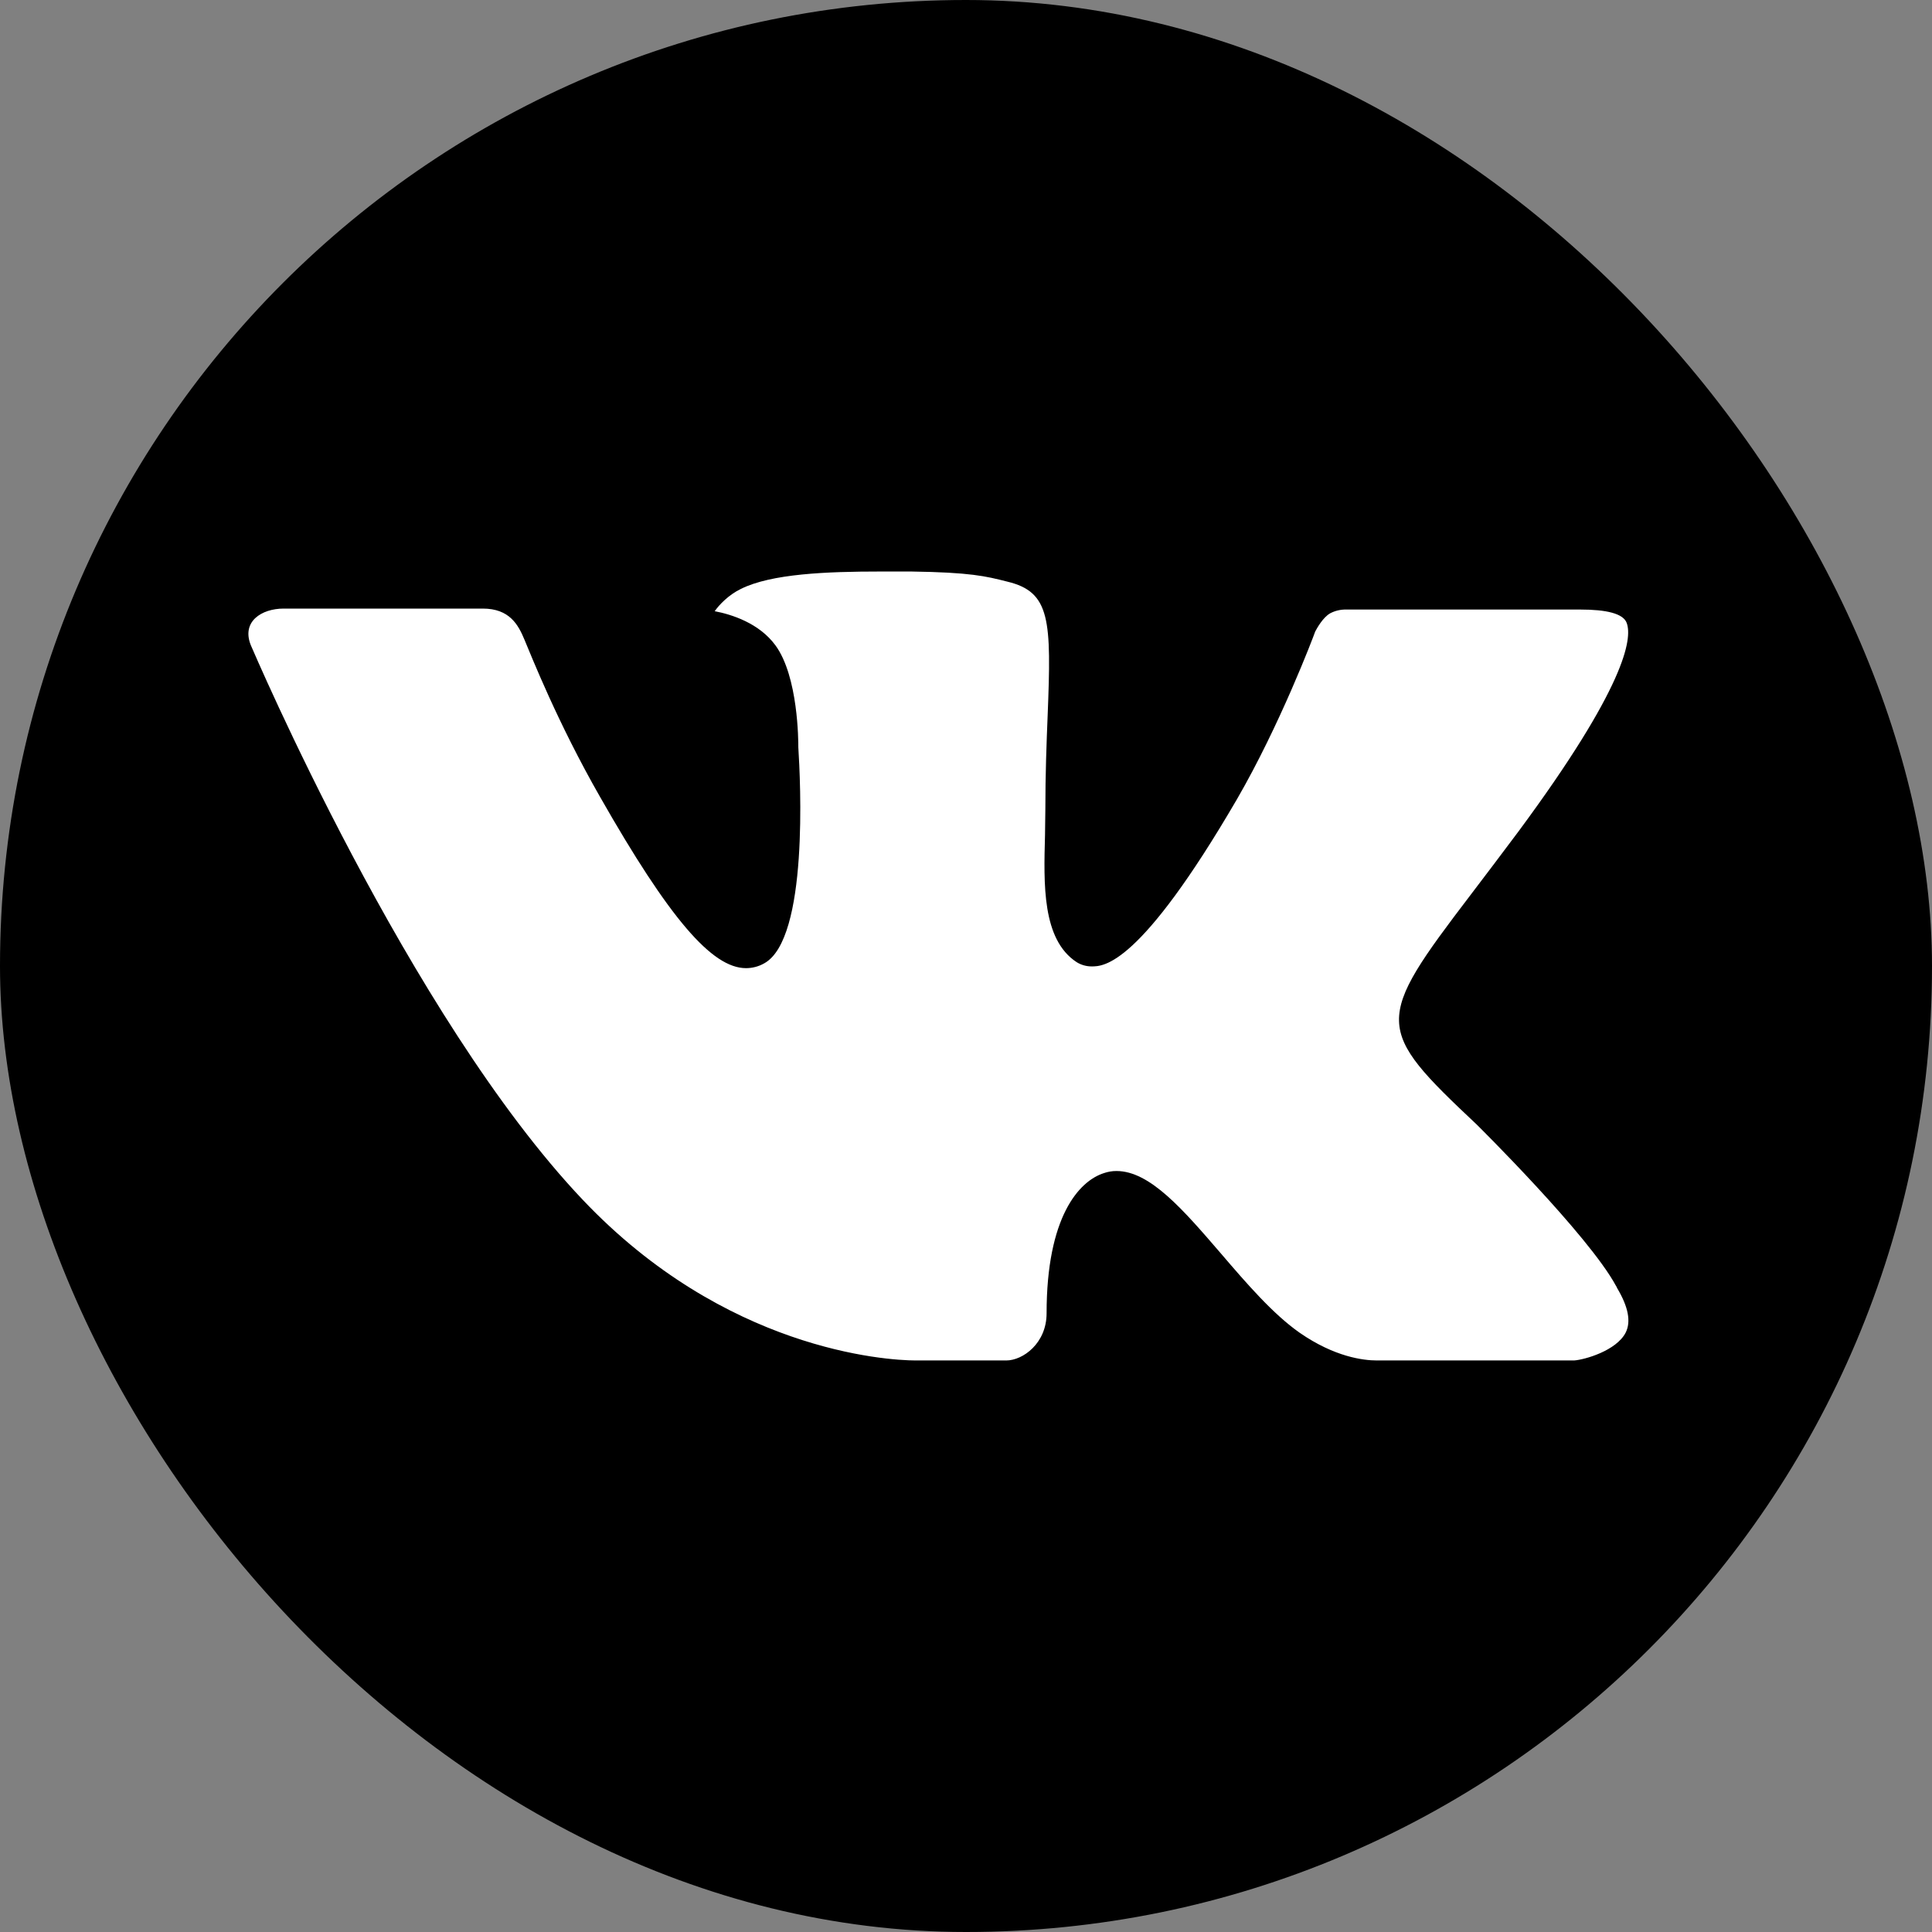 <svg width="70" height="70" viewBox="0 0 70 70" fill="none" xmlns="http://www.w3.org/2000/svg">
<rect x="0" y="0" width="70" height="70" fill="#808080" stroke="none"/>
<rect width="70" height="70" rx="35" fill="black"/>
<g clip-path="url(#clip0_71_17)">
<path fill-rule="evenodd" clip-rule="evenodd" d="M53.505 40.745C53.505 40.745 57.548 44.737 58.548 46.585C58.567 46.612 58.582 46.641 58.593 46.672C59 47.355 59.1 47.89 58.9 48.285C58.563 48.938 57.42 49.265 57.033 49.292H49.888C49.39 49.292 48.355 49.163 47.095 48.292C46.133 47.62 45.175 46.513 44.248 45.43C42.863 43.822 41.665 42.428 40.453 42.428C40.3 42.427 40.147 42.453 40.003 42.502C39.085 42.792 37.92 44.1 37.92 47.583C37.92 48.672 37.06 49.292 36.458 49.292H33.185C32.07 49.292 26.265 48.903 21.118 43.475C14.81 36.83 9.145 23.5 9.09 23.383C8.738 22.52 9.478 22.05 10.278 22.05H17.493C18.46 22.05 18.775 22.635 18.995 23.16C19.25 23.762 20.195 26.172 21.745 28.88C24.255 33.285 25.798 35.078 27.03 35.078C27.262 35.078 27.489 35.018 27.69 34.903C29.3 34.017 29 28.267 28.925 27.082C28.925 26.852 28.923 24.515 28.098 23.385C27.508 22.575 26.503 22.26 25.895 22.145C26.058 21.91 26.403 21.55 26.845 21.337C27.948 20.788 29.94 20.707 31.918 20.707H33.015C35.16 20.738 35.715 20.875 36.495 21.073C38.065 21.448 38.095 22.465 37.958 25.93C37.918 26.92 37.875 28.035 37.875 29.348C37.875 29.628 37.863 29.94 37.863 30.258C37.815 32.035 37.753 34.038 39.008 34.86C39.17 34.961 39.358 35.015 39.55 35.015C39.985 35.015 41.288 35.015 44.82 28.953C46.37 26.275 47.57 23.117 47.653 22.88C47.723 22.747 47.933 22.375 48.188 22.225C48.369 22.128 48.572 22.08 48.778 22.085H57.265C58.19 22.085 58.818 22.225 58.94 22.575C59.145 23.142 58.9 24.875 55.025 30.115C54.373 30.988 53.8 31.742 53.298 32.403C49.785 37.013 49.785 37.245 53.505 40.745Z" fill="white"/>
</g>
<defs>
<clipPath id="clip0_71_17">
<rect width="50" height="50" fill="white" transform="translate(9 10)"/>
</clipPath>
</defs>
</svg>
